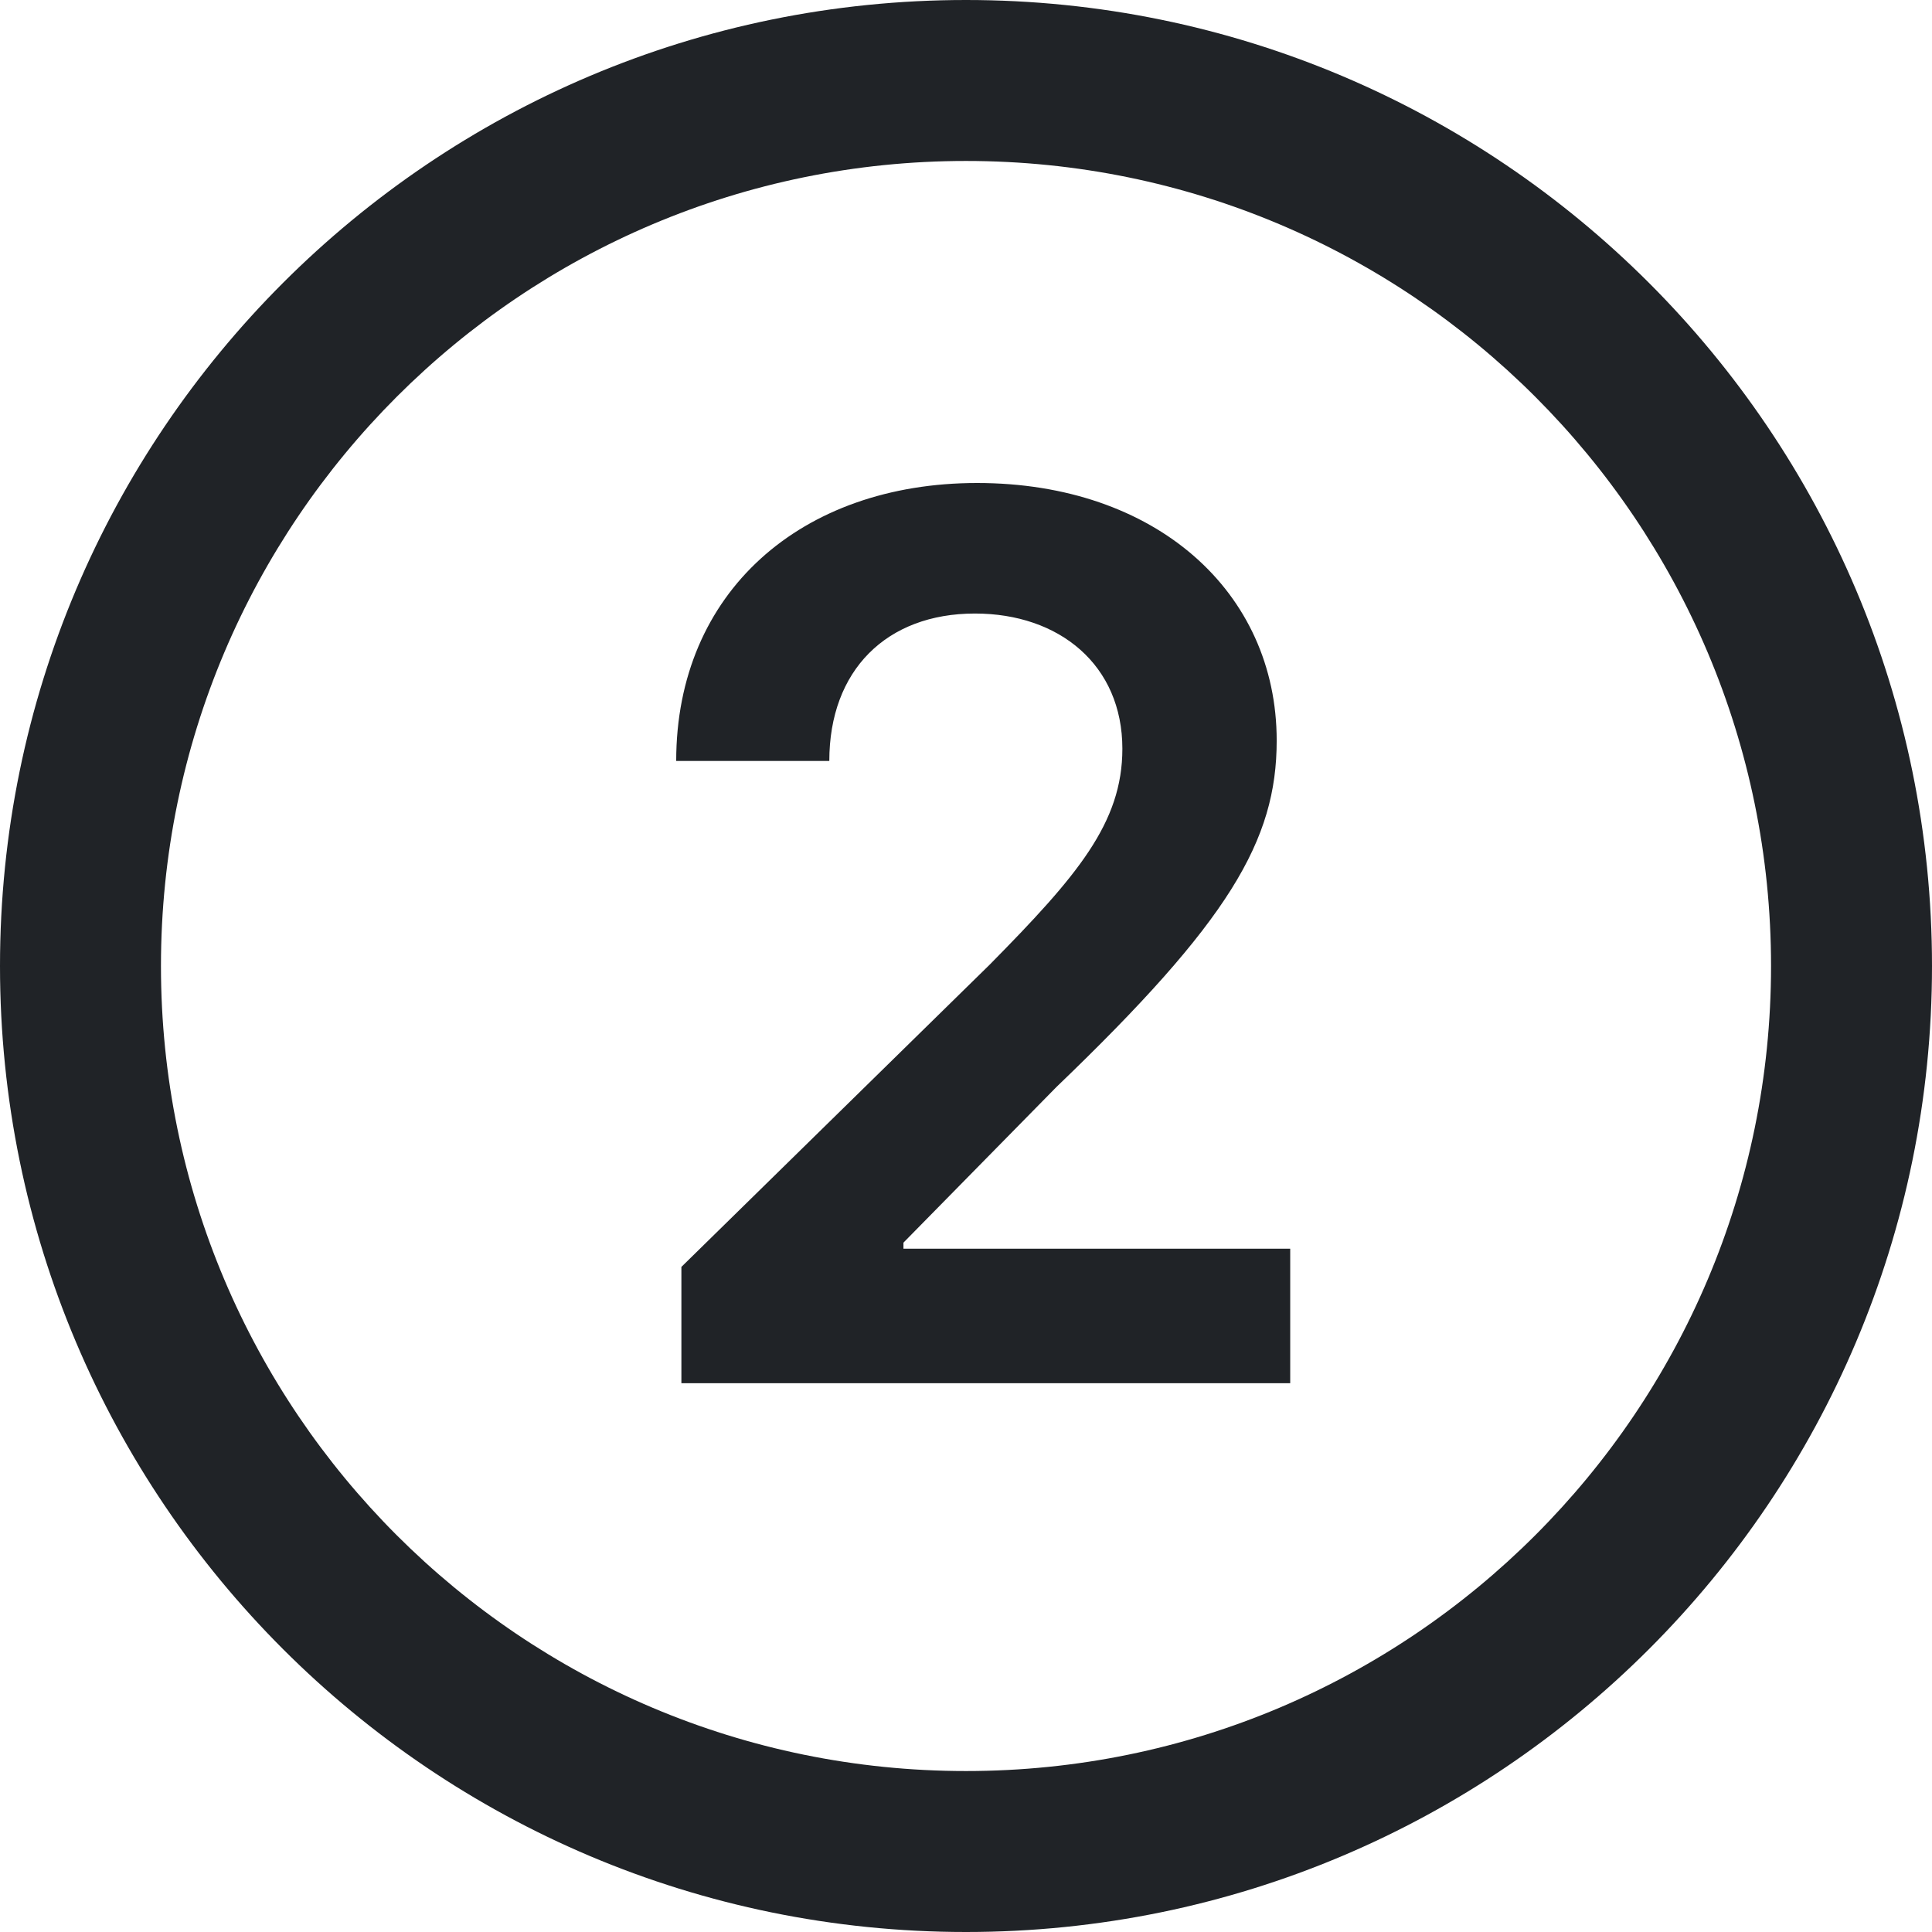 <svg width="16" height="16" viewBox="0 0 16 16" fill="none" xmlns="http://www.w3.org/2000/svg">
<g clip-path="url(#clip0_4_386)">
<path fill-rule="evenodd" clip-rule="evenodd" d="M16 8C16 12.418 12.418 16 8 16C3.582 16 0 12.418 0 8C0 3.582 3.582 0 8 0C12.418 0 16 3.582 16 8ZM14.667 8C14.667 11.682 11.682 14.667 8 14.667C4.318 14.667 1.333 11.682 1.333 8C1.333 4.318 4.318 1.333 8 1.333C11.682 1.333 14.667 4.318 14.667 8ZM10.685 11.455H5.643V10.492L8.196 7.989C8.922 7.253 9.295 6.815 9.295 6.201C9.295 5.508 8.774 5.081 8.074 5.081C7.342 5.081 6.868 5.551 6.868 6.302H5.6C5.6 4.905 6.634 4 8.092 4C9.571 4 10.573 4.901 10.573 6.133C10.573 6.963 10.178 7.63 8.749 9.002L7.482 10.291V10.341H10.685V11.455Z" fill="#202327"/>
</g>
<defs>
<clipPath id="clip0_4_386">
<rect width="16" height="16" fill="white"/>
</clipPath>
</defs>
</svg>
